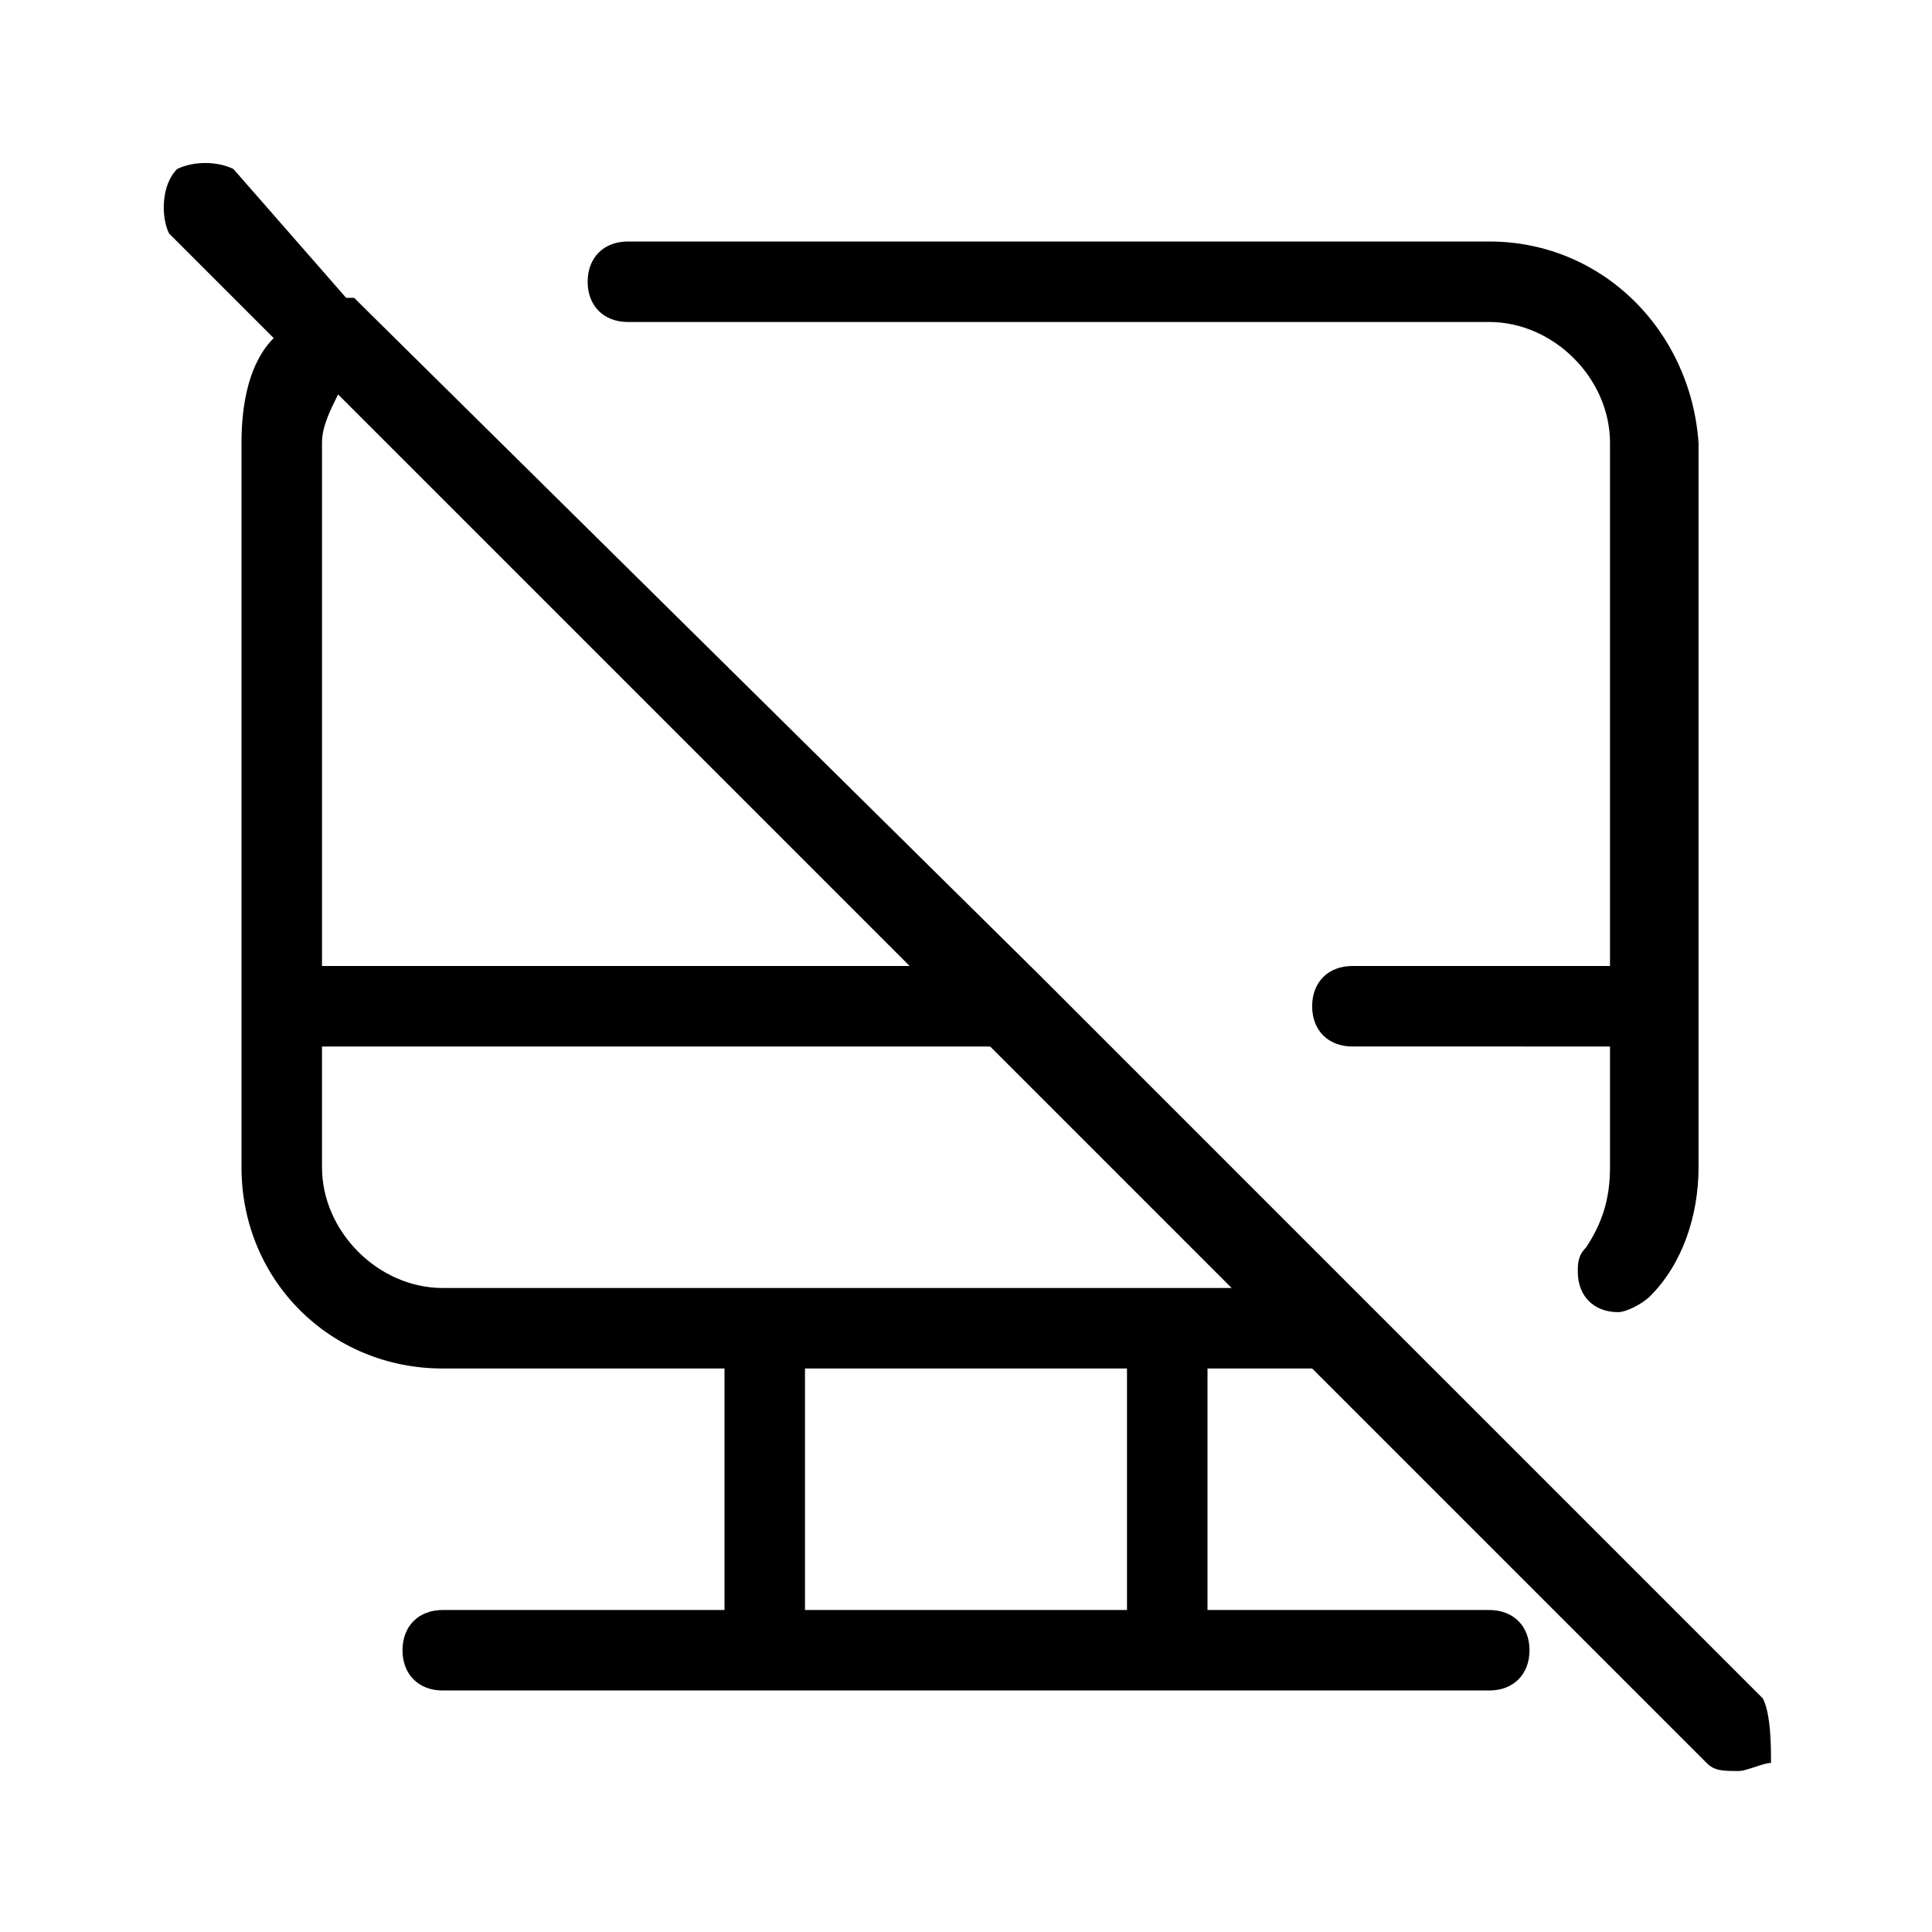 <svg xmlns="http://www.w3.org/2000/svg" xmlns:xlink="http://www.w3.org/1999/xlink" width="24" height="24" viewBox="0 0 24 24"><path fill="currentColor" d="M7.8 4h10.7c.8 0 1.5.7 1.5 1.5V12h-3.2c-.3 0-.5.2-.5.5s.2.5.5.5H20v1.5c0 .4-.1.7-.3 1c-.1.1-.1.2-.1.3c0 .3.2.5.5.5c.1 0 .3-.1.4-.2c.4-.4.6-1 .6-1.6v-9C21 4.1 19.9 3 18.5 3H7.8c-.3 0-.5.2-.5.5s.2.5.5.5m14.1 17.1l-5-5l-4-4l-8.4-8.3l-.1-.1h-.1L2.9 2.1c-.2-.1-.5-.1-.7 0c-.2.2-.2.6-.1.8l1.3 1.3c-.3.3-.4.8-.4 1.3v9C3 15.9 4.1 17 5.5 17H9v3H5.5c-.3 0-.5.2-.5.5s.2.5.5.5h13c.3 0 .5-.2.5-.5s-.2-.5-.5-.5H15v-3h1.3l4.9 4.9c.1.1.2.1.4.1c.1 0 .3-.1.4-.1c0-.2 0-.6-.1-.8M4 5.5c0-.2.1-.4.2-.6l7.1 7.1H4zM14 20h-4v-3h4zm-8.5-4c-.8 0-1.5-.7-1.5-1.5V13h8.3l3 3z"/></svg>
